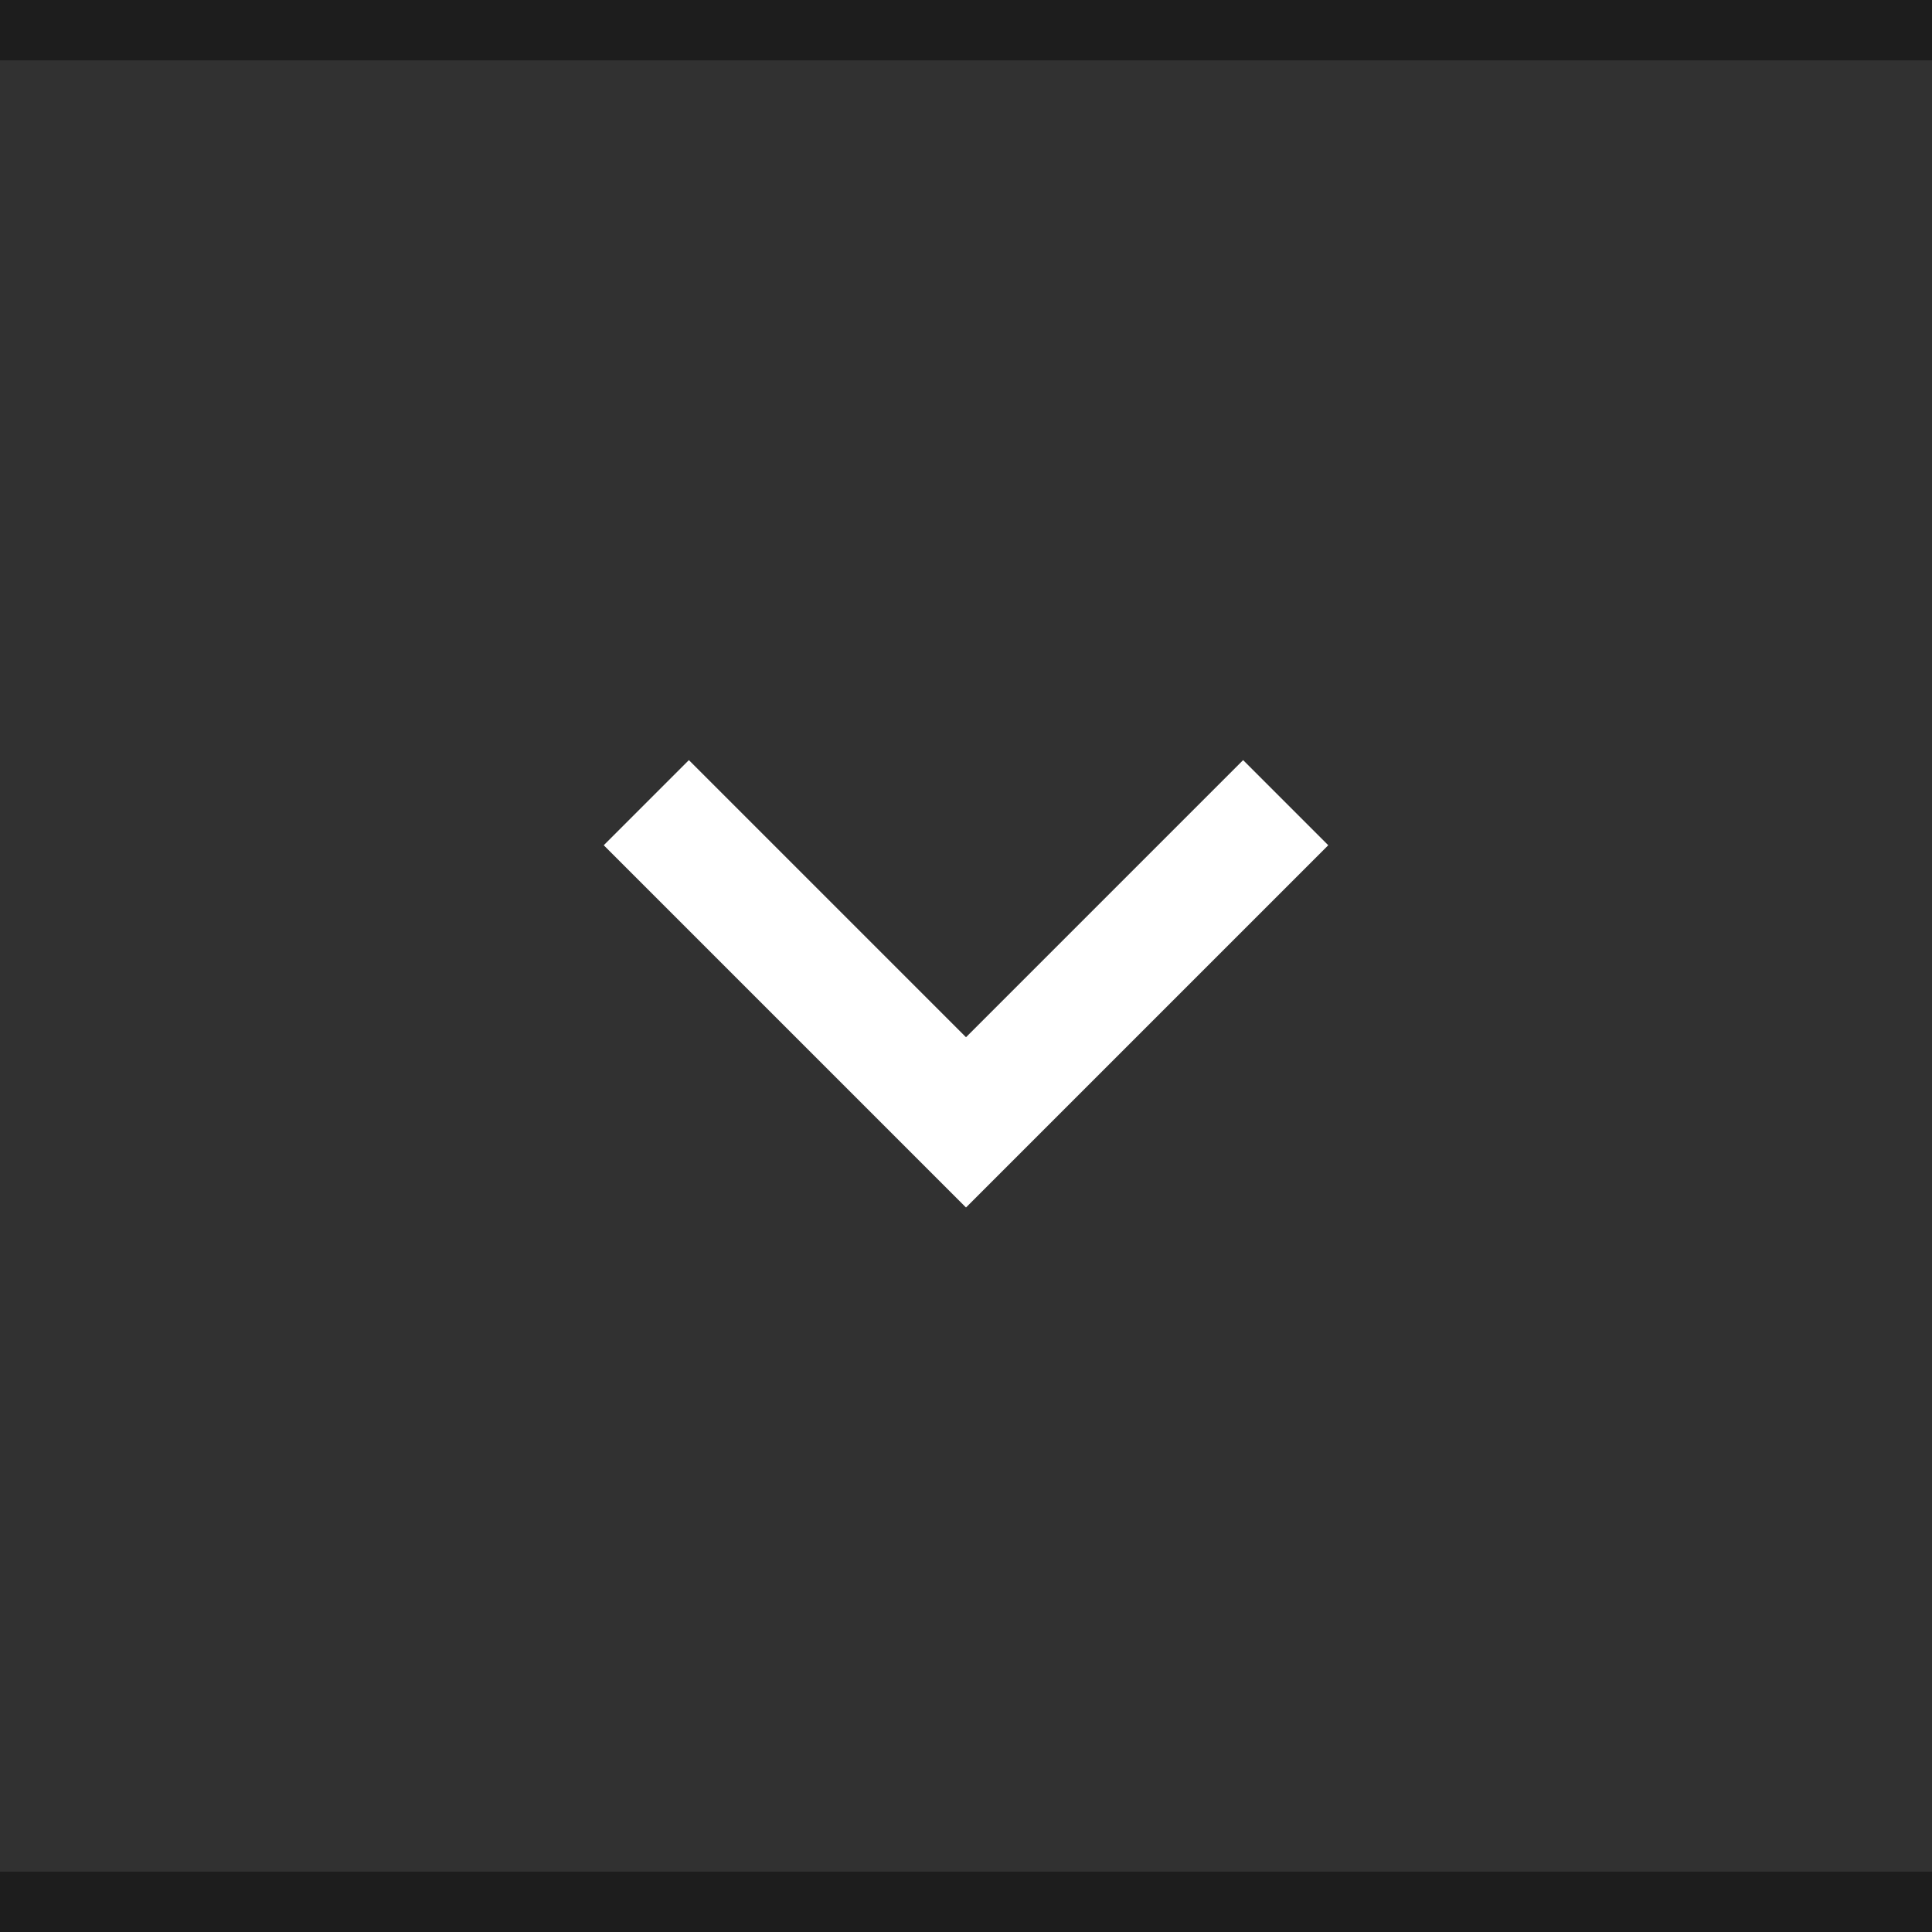 <?xml version="1.0" encoding="UTF-8" standalone="no"?>
<svg
   xmlns:dc="http://purl.org/dc/elements/1.1/"
   xmlns:cc="http://creativecommons.org/ns#"
   xmlns:rdf="http://www.w3.org/1999/02/22-rdf-syntax-ns#"
   xmlns:svg="http://www.w3.org/2000/svg"
   xmlns="http://www.w3.org/2000/svg"
   xmlns:sodipodi="http://sodipodi.sourceforge.net/DTD/sodipodi-0.dtd"
   xmlns:inkscape="http://www.inkscape.org/namespaces/inkscape"
   width="32"
   height="32"
   viewBox="0 0 32 32"
   version="1.1"
   id="svg102"
   sodipodi:docname="shade-toggled-active.svg"
   inkscape:version="1.0 (4035a4fb49, 2020-05-01)">
  <defs
     id="defs106" />
  <sodipodi:namedview
     pagecolor="#ffffff"
     bordercolor="#666666"
     borderopacity="1"
     objecttolerance="10"
     gridtolerance="10"
     guidetolerance="10"
     inkscape:pageopacity="0"
     inkscape:pageshadow="2"
     inkscape:window-width="1920"
     inkscape:window-height="1007"
     id="namedview104"
     showgrid="false"
     inkscape:zoom="7.375"
     inkscape:cx="-15.79661"
     inkscape:cy="14.711864"
     inkscape:window-x="0"
     inkscape:window-y="0"
     inkscape:window-maximized="1"
     inkscape:current-layer="svg102"
     inkscape:document-rotation="0" />
  <rect
     width="32"
     height="32"
     fill="#D6D6D6"
     id="rect92"
     style="fill:#313131;fill-opacity:1" />
  <rect
     width="32"
     height="1"
     fill="#FFFFFF"
     fill-opacity="0.4"
     id="rect94"
     style="fill:#1d1d1d;fill-opacity:1" />
  <g
     style="fill:#ffffff;fill-opacity:1;opacity:1"
     fill="#000000"
     opacity="0.38"
     id="g100">
    <circle
       style="fill:#ffffff;fill-opacity:1"
       cx="16"
       cy="16"
       r="12"
       opacity="0"
       id="circle96" />
    <path
       style="fill:#ffffff;fill-opacity:1"
       d="m22 14-1.41-1.41-4.59 4.59-4.59-4.59-1.41 1.41l6 6z"
       id="path98" />
  </g>
  <rect
     style="fill:#1d1d1d;fill-opacity:1"
     id="rect94-3"
     fill-opacity="0.4"
     fill="#FFFFFF"
     height="1"
     width="32"
     x="0"
     y="31" />
</svg>

